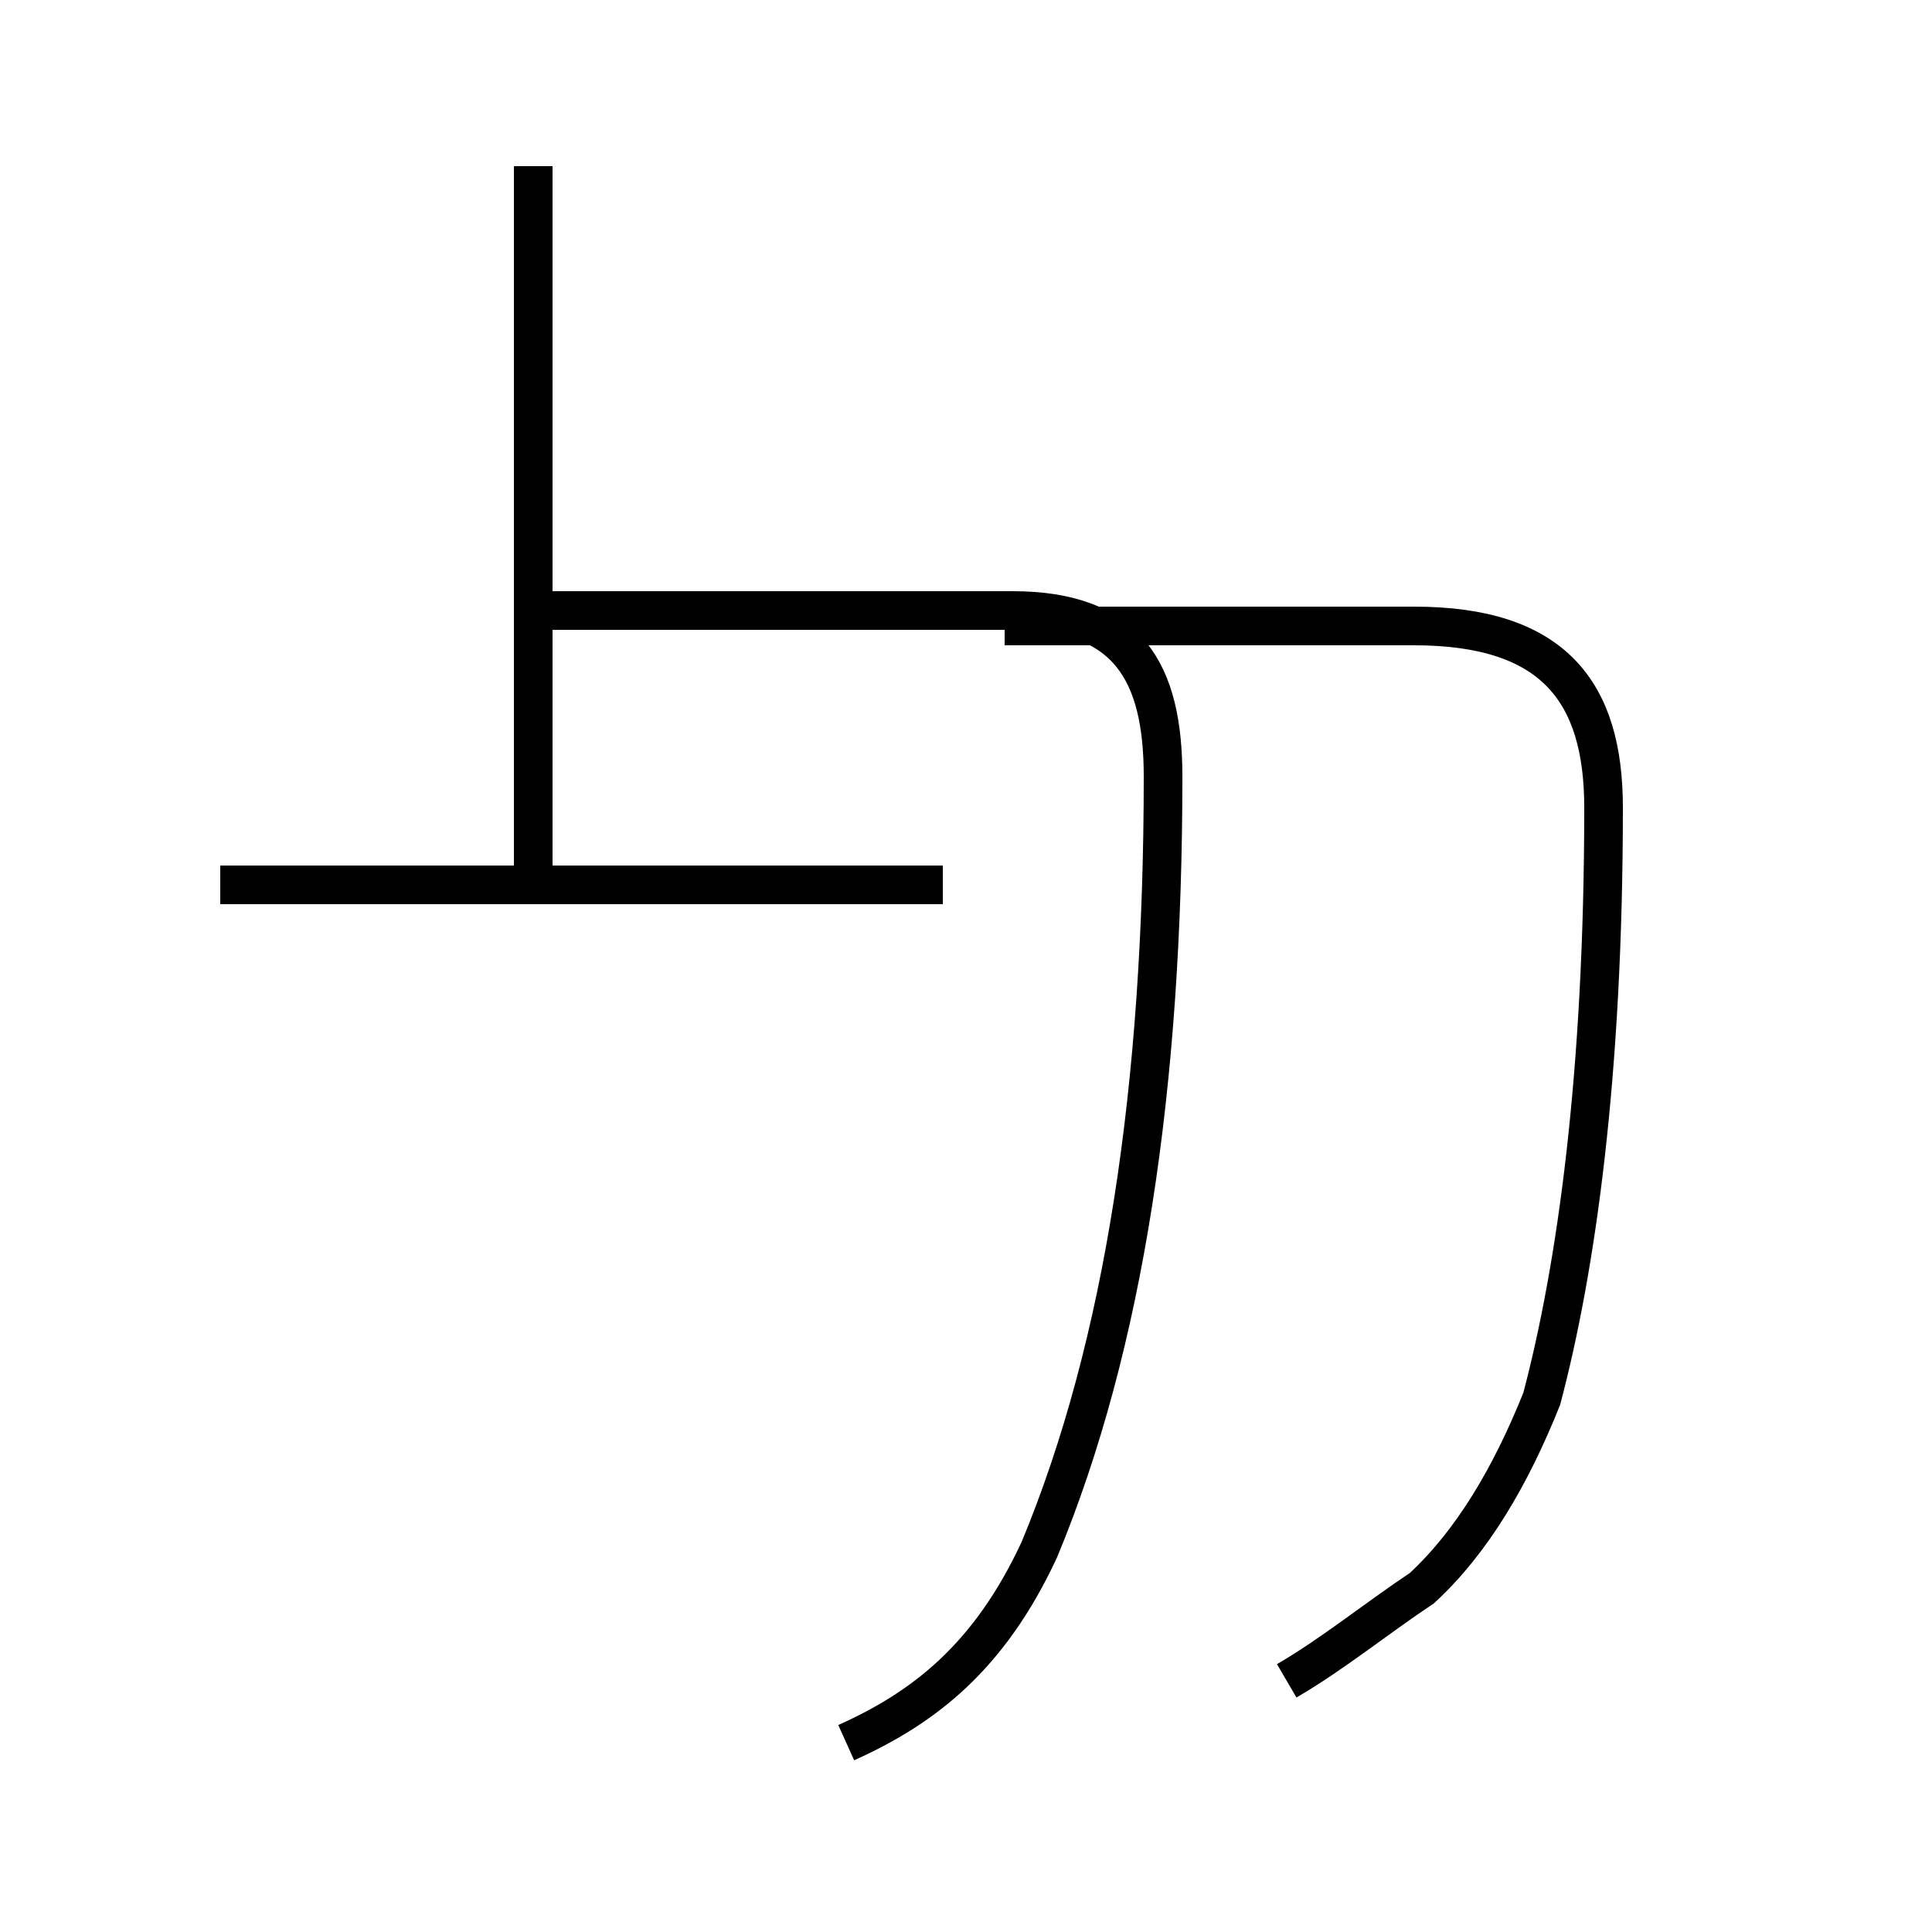 <?xml version='1.0' encoding='utf8'?>
<svg viewBox="0.0 -44.0 50.0 50.0" version="1.1" xmlns="http://www.w3.org/2000/svg">
<rect x="0.0" y="-44.0" width="50.0" height="50.0" fill="#808080" stroke="none"/>
<rect x="-1000" y="-1000" width="2000" height="2000" stroke="white" fill="white"/>
<g style="fill:none; stroke:#000000;  stroke-width:1">
<path d="M 21.9 -1.1 C 23.9 -0.2 25.6 1.1 26.9 3.9 C 29.1 9.2 30.1 15.9 30.1 23.9 C 30.1 26.6 29.2 28.2 26.2 28.2 L 13.8 28.2 M 22.1 21.1 L 5.7 21.1 M 33.3 0.5 C 34.5 1.2 35.6 2.1 36.8 2.9 C 38.1 4.1 39.1 5.8 39.9 7.8 C 40.8 11.2 41.5 16.2 41.5 23.1 C 41.5 26.1 40.2 27.8 36.6 27.8 L 26.0 27.8 M 13.8 21.1 L 13.8 39.7 M 24.4 21.1 L 5.7 21.1 " transform="scale(1, -1)" />
</g>
</svg>